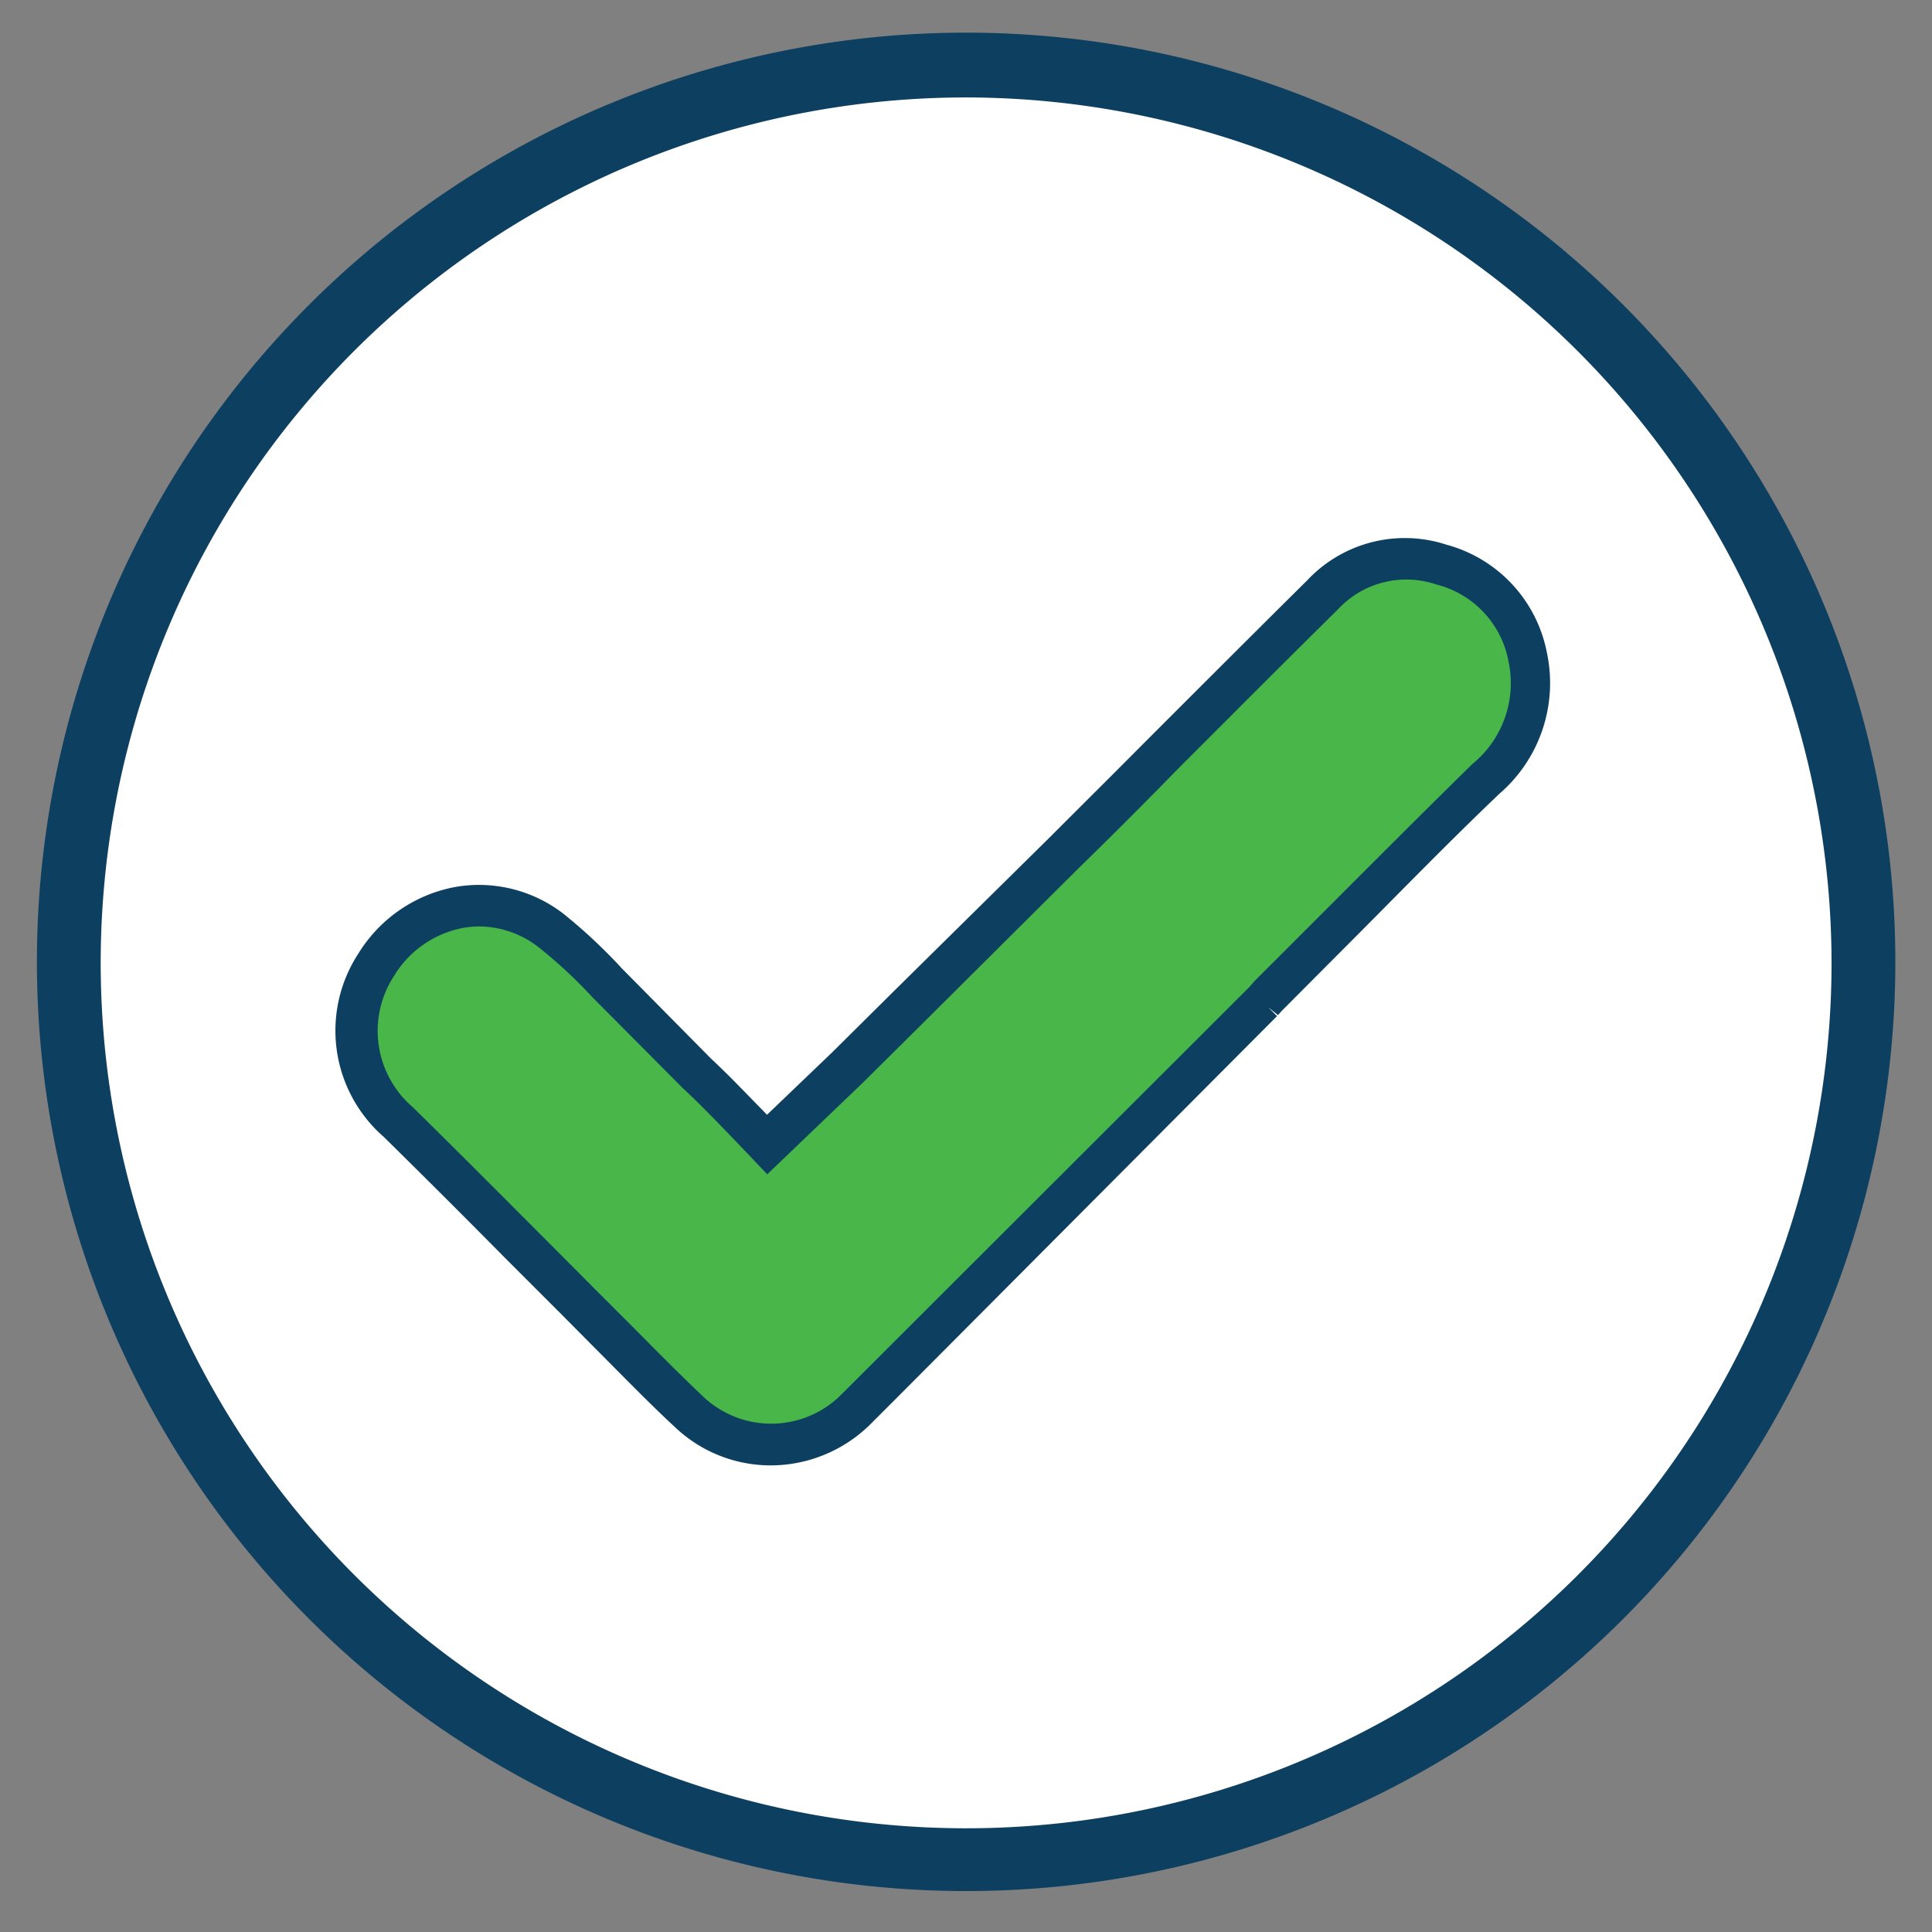 <svg id="Layer_1" data-name="Layer 1" xmlns="http://www.w3.org/2000/svg" viewBox="0 0 76.93 76.93"><rect x="0" y="0" width="76.93" height="76.93" fill="#808080" stroke="none"/><defs><style>.cls-1{fill:#fff;}.cls-2{fill:#0d4060;}.cls-3{fill:#49b649;}.cls-4{fill:#0d3f60;}</style></defs><circle class="cls-1" cx="38.47" cy="38.34" r="35.71"/><path class="cls-2" d="M38.47,75.3a37,37,0,1,1,37-37A37,37,0,0,1,38.47,75.3Zm0-71.42A34.46,34.46,0,1,0,72.93,38.34,34.5,34.5,0,0,0,38.47,3.88Z"/><path class="cls-3" d="M24.27,39.21A21.6,21.6,0,0,0,22,37a4.74,4.74,0,0,0-7,1.37,4.83,4.83,0,0,0,.86,6.26c2.42,2.38,4.81,4.8,7.21,7.2,1.46,1.46,2.89,2.94,4.38,4.35a4.79,4.79,0,0,0,6.64-.1c.46-.46.93-.92,1.39-1.39L50.36,39.87h0c.06-.07.12-.15.18-.21,2.89-2.89,5.76-5.8,8.68-8.66a5,5,0,0,0,1.67-4.84,4.73,4.73,0,0,0-3.46-3.7,4.56,4.56,0,0,0-4.74,1.21C49.24,27.1,45.82,30.54,42.39,34l-8.61,8.56L30.57,45.6c-.9-.92-1.83-1.94-2.83-2.87Z"/><path class="cls-4" d="M30.69,58.35a5.53,5.53,0,0,1-3.82-1.53c-1.08-1-2.13-2.09-3.16-3.12l-1.23-1.24-2.34-2.34q-2.41-2.44-4.87-4.86a5.61,5.61,0,0,1-1-7.29,5.76,5.76,0,0,1,3.85-2.65,5.5,5.5,0,0,1,4.31,1.06,21.19,21.19,0,0,1,2.34,2.19l.07.07,3.47,3.51c.7.65,1.37,1.36,2,2l.23.24,2.61-2.5,2.52-2.5,6.08-6c1.31-1.31,2.62-2.61,3.92-3.92,2.12-2.12,4.25-4.25,6.38-6.36a5.33,5.33,0,0,1,5.55-1.42,5.54,5.54,0,0,1,4,4.32,5.82,5.82,0,0,1-1.9,5.6c-2.1,2-4.2,4.17-6.24,6.21l-2.43,2.44-.07.08-.07.08-.39-.31.35.35L35.66,55.71l-1,1A5.65,5.65,0,0,1,30.69,58.35ZM19.1,36.89a3.88,3.88,0,0,0-.67.06,4.11,4.11,0,0,0-2.74,1.91,4,4,0,0,0,.74,5.22c1.64,1.61,3.26,3.24,4.89,4.87l2.33,2.34,1.24,1.24c1,1,2.06,2.09,3.12,3.09a3.94,3.94,0,0,0,5.49-.09l1-1L49.76,39.29l.18-.21,2.44-2.44c2-2,4.15-4.16,6.25-6.22a4.15,4.15,0,0,0,1.44-4.07,3.89,3.89,0,0,0-2.89-3.08,3.71,3.71,0,0,0-3.91,1c-2.14,2.11-4.26,4.24-6.38,6.36q-1.95,2-3.92,3.92l-6.09,6.06-2.52,2.5-3.81,3.65L30,46.18l-.81-.85c-.64-.66-1.3-1.35-2-2L23.6,39.72a19.25,19.25,0,0,0-2.15-2A3.89,3.89,0,0,0,19.1,36.89Z"/></svg>